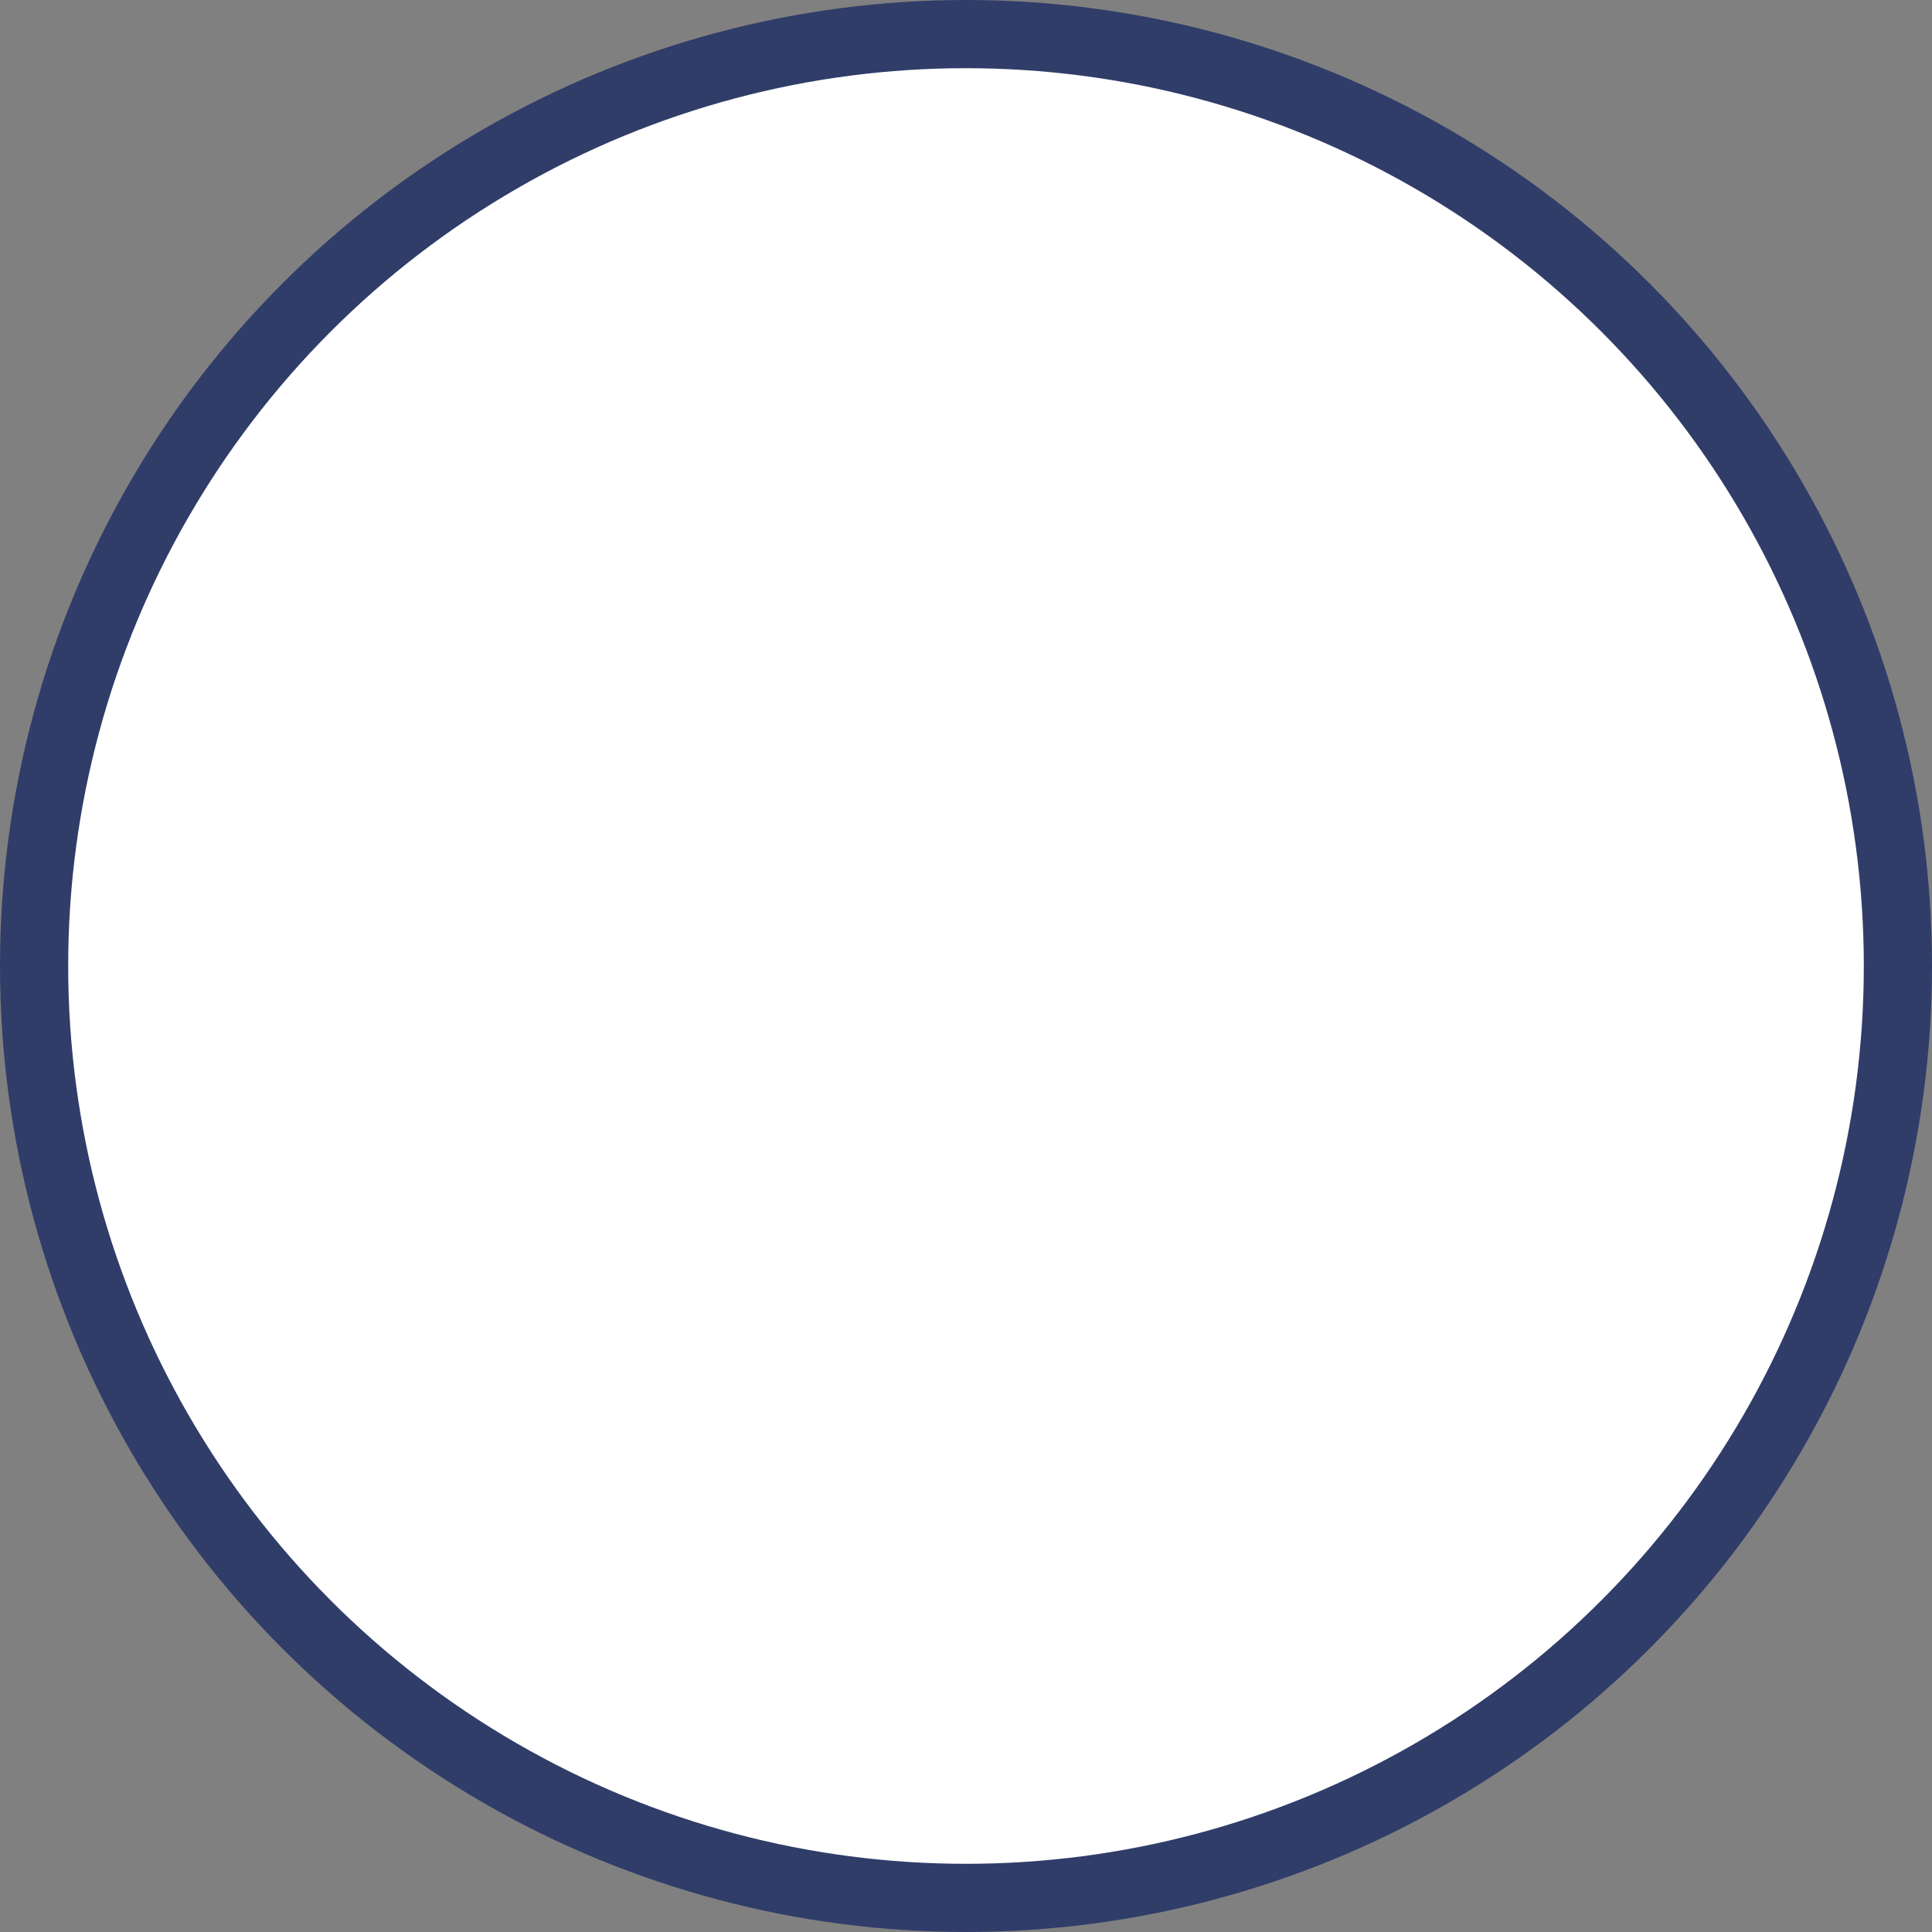<?xml version="1.0" encoding="UTF-8" standalone="no"?><svg width='85' height='85' viewBox='0 0 85 85' fill='none' xmlns='http://www.w3.org/2000/svg'>
<rect x="0" y="0" width="85" height="85" fill="#808080" stroke="none"/>
<circle cx='42.5' cy='42.5' r='41' fill='white' stroke='#303D69' stroke-width='3'/>
</svg>
